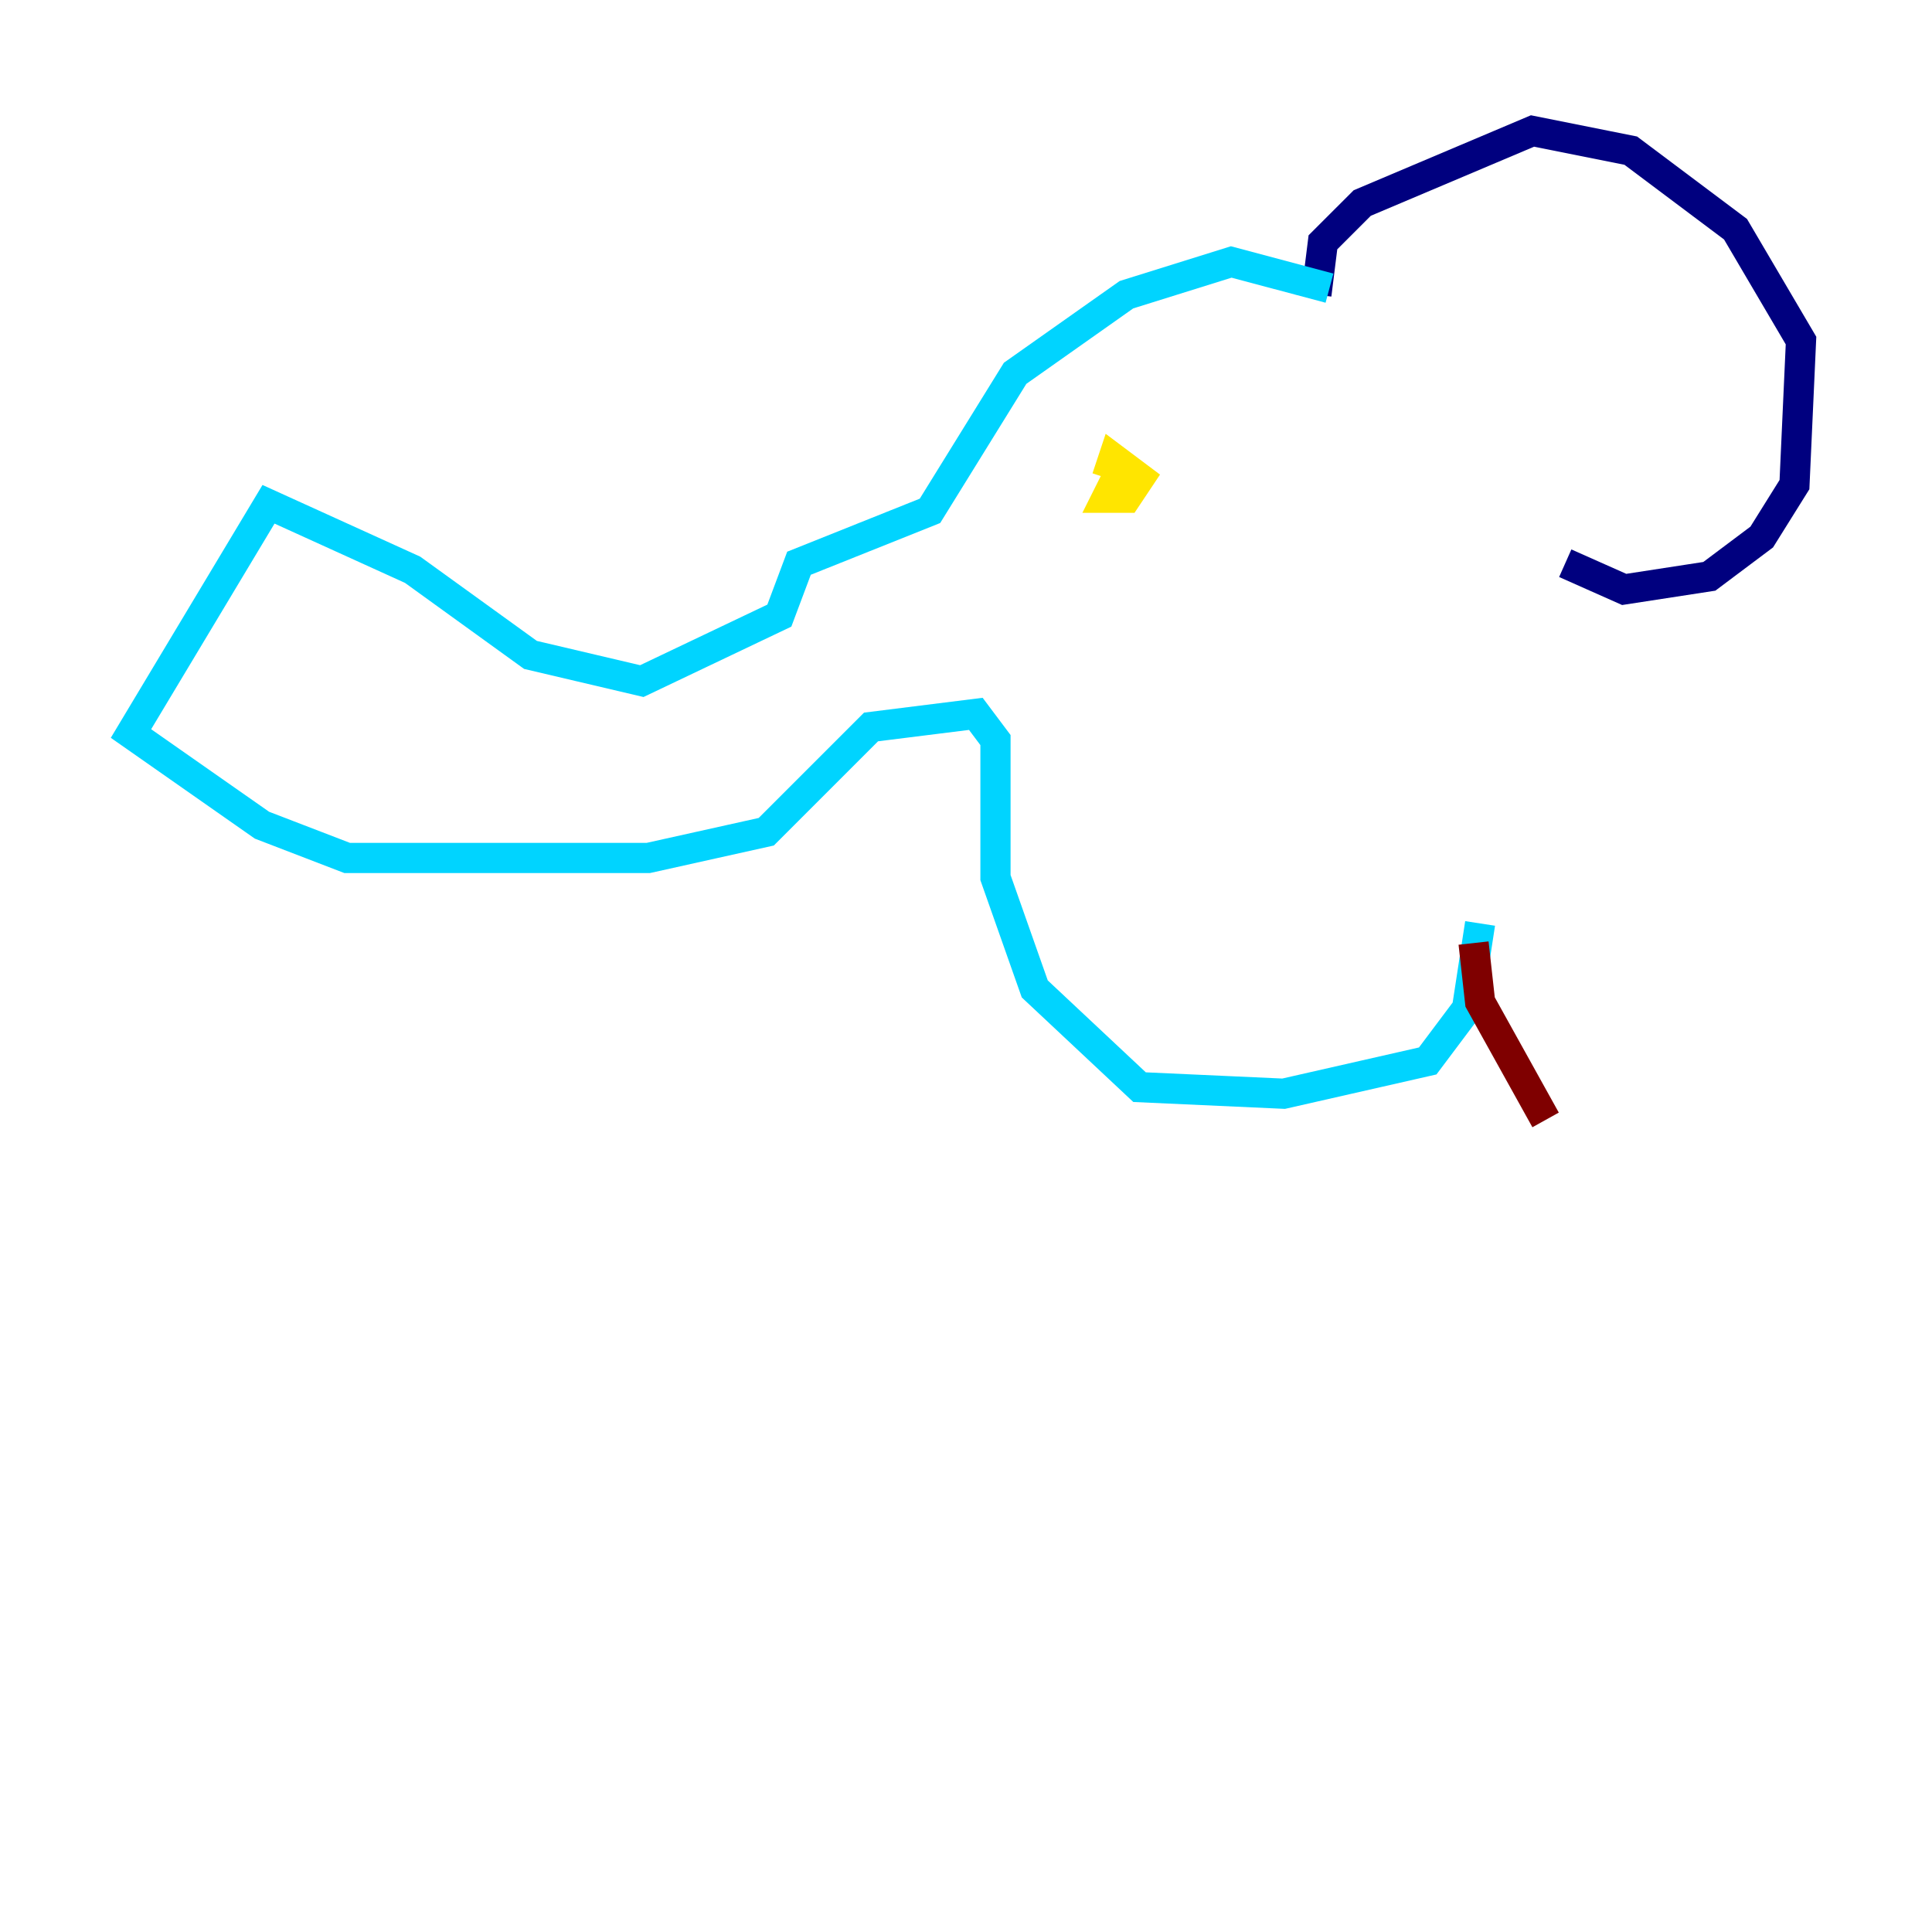 <?xml version="1.0" encoding="utf-8" ?>
<svg baseProfile="tiny" height="128" version="1.2" viewBox="0,0,128,128" width="128" xmlns="http://www.w3.org/2000/svg" xmlns:ev="http://www.w3.org/2001/xml-events" xmlns:xlink="http://www.w3.org/1999/xlink"><defs /><polyline fill="none" points="87.214,19.525 87.647,16.054 90.251,13.451 101.532,8.678 108.041,9.98 114.983,15.186 119.322,22.563 118.888,32.108 116.719,35.58 113.248,38.183 107.607,39.051 103.702,37.315" stroke="#00007f" stroke-width="2" /><polyline fill="none" points="88.081,19.091 81.573,17.356 74.63,19.525 67.254,24.732 61.614,33.844 52.936,37.315 51.634,40.786 42.522,45.125 35.146,43.39 27.336,37.749 17.79,33.41 8.678,48.597 17.356,54.671 22.997,56.841 42.956,56.841 50.766,55.105 57.709,48.163 64.651,47.295 65.953,49.031 65.953,58.142 68.556,65.519 75.498,72.027 85.044,72.461 94.59,70.291 97.193,66.82 98.061,61.18" stroke="#00d4ff" stroke-width="2" /><polyline fill="none" points="74.197,31.241 73.329,32.976 74.63,32.976 75.498,31.675 73.763,30.373 73.329,31.675" stroke="#ffe500" stroke-width="2" /><polyline fill="none" points="97.627,62.481 98.061,66.386 102.4,74.197" stroke="#7f0000" stroke-width="2" /></svg>